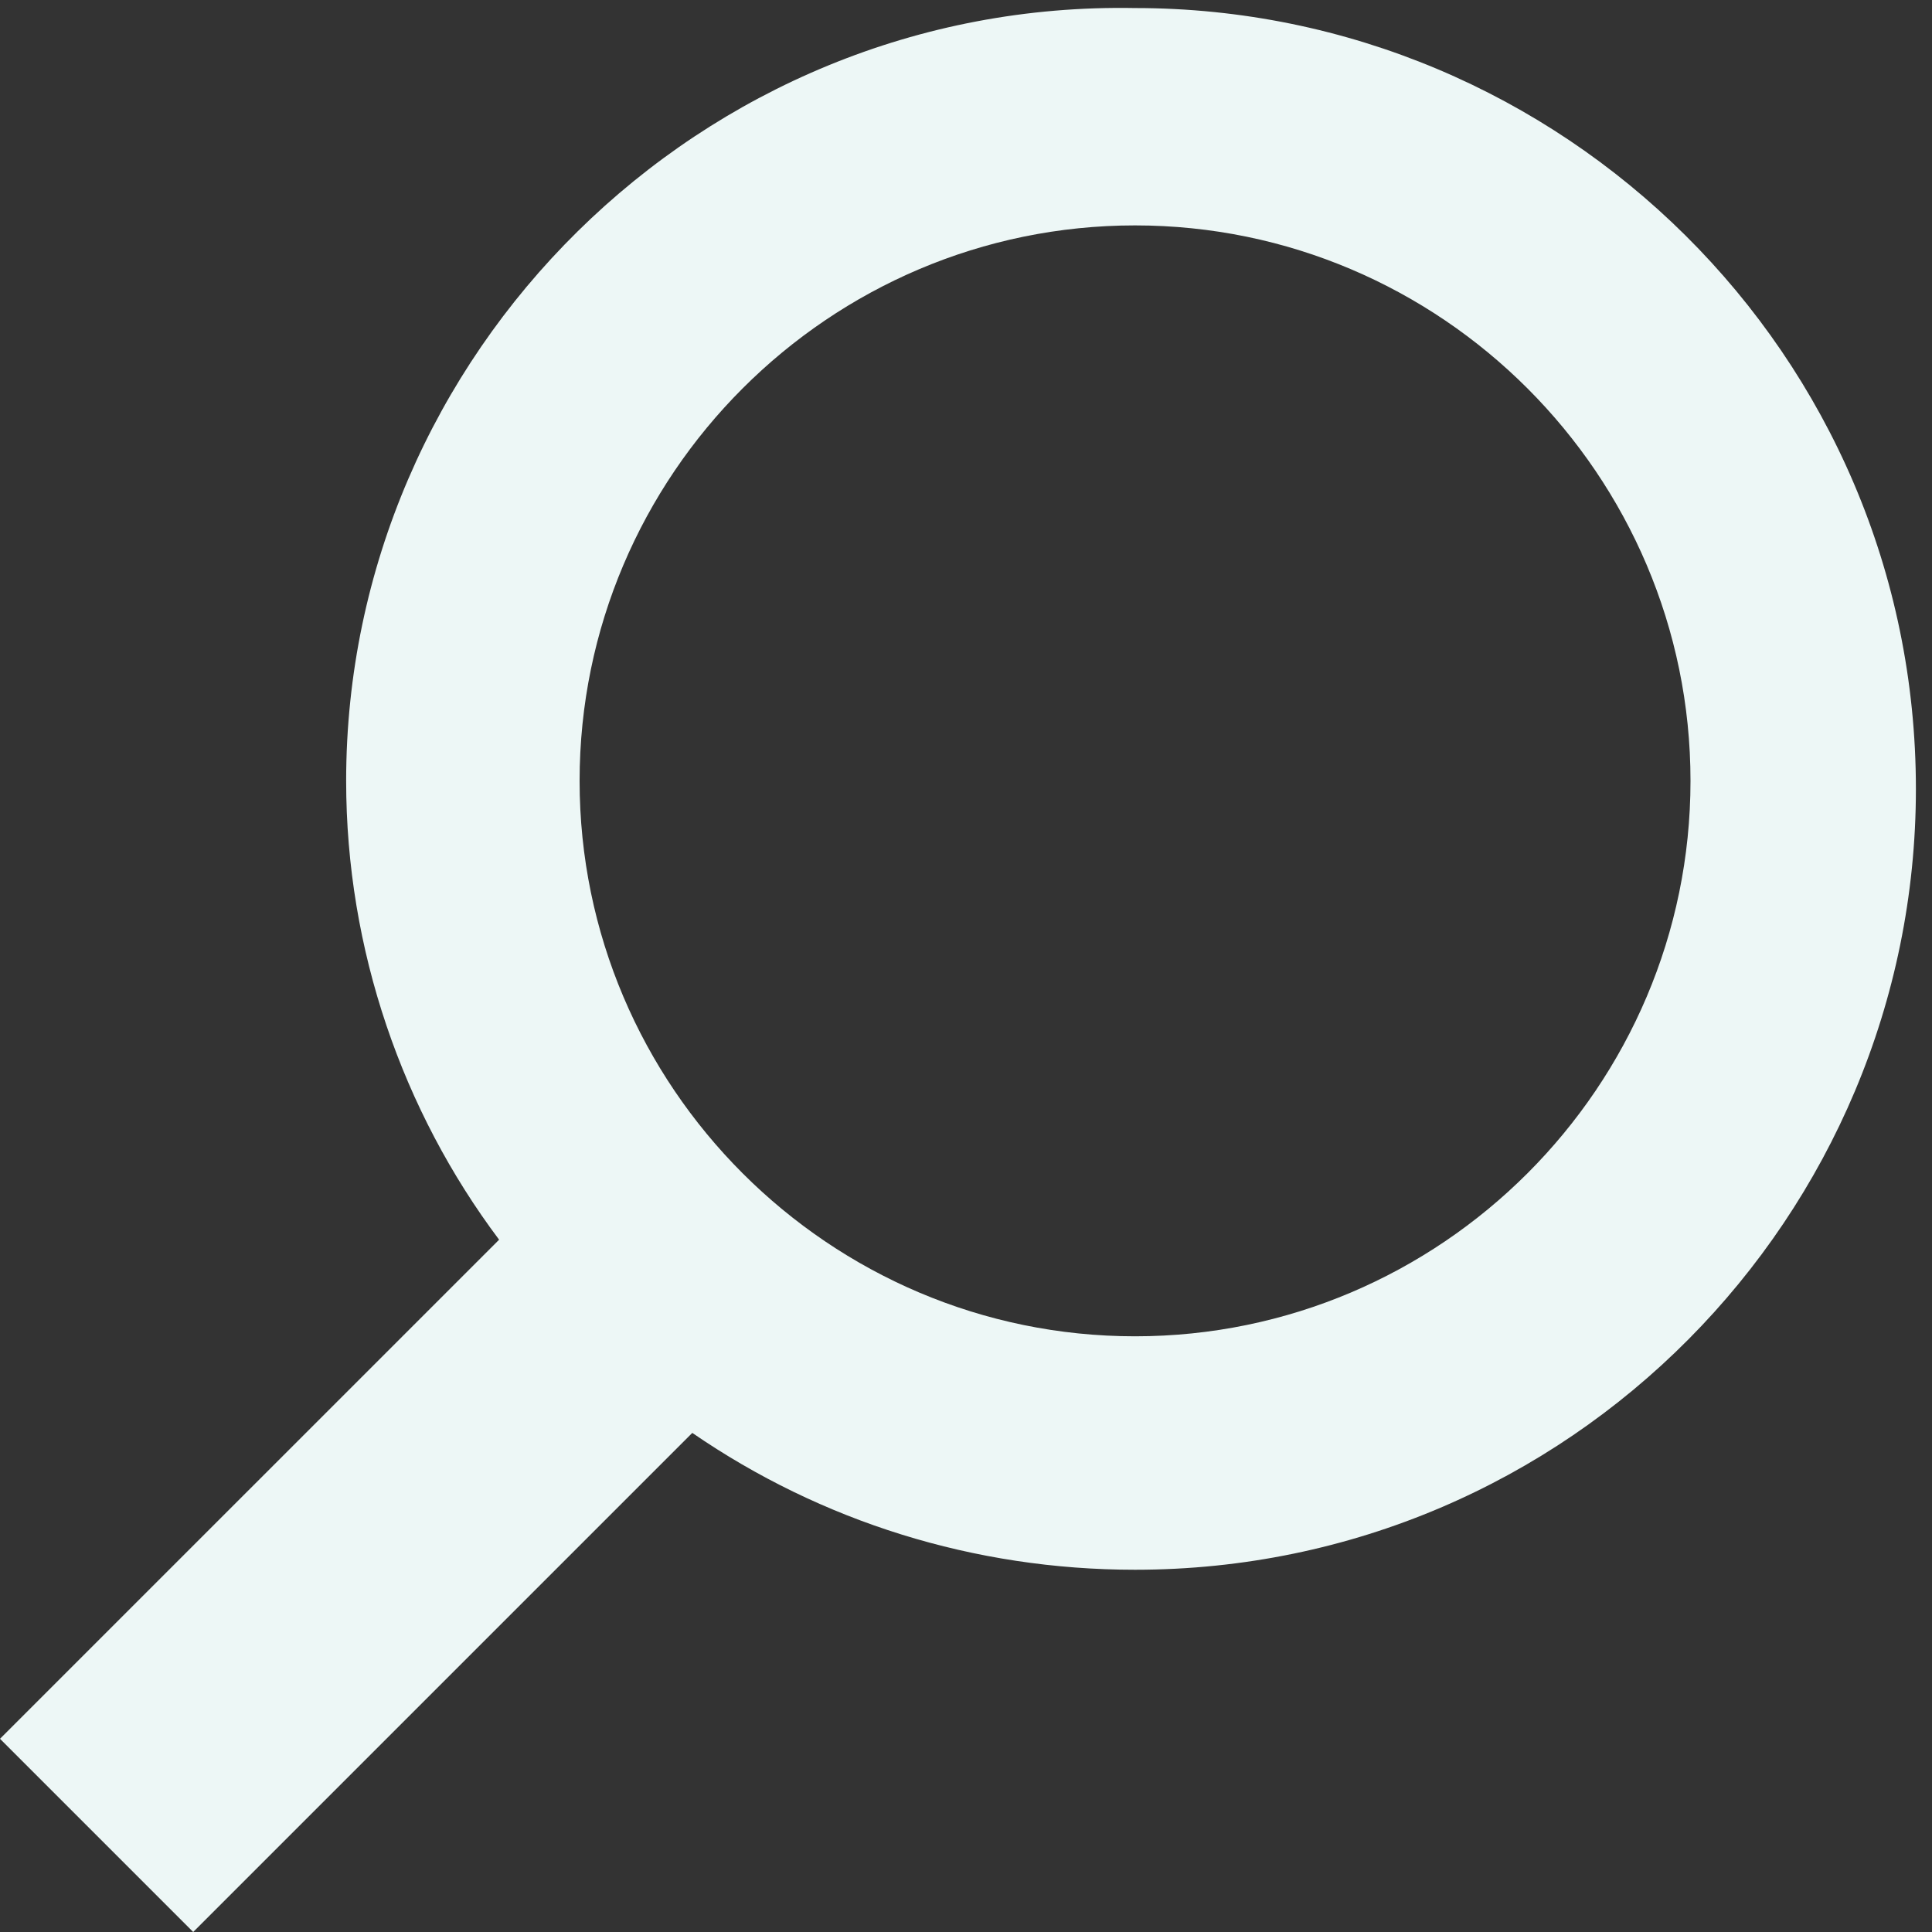 <?xml version="1.0" encoding="utf-8"?>
<!-- Generator: Adobe Illustrator 24.0.1, SVG Export Plug-In . SVG Version: 6.00 Build 0)  -->
<svg version="1.1" id="Layer_1" xmlns="http://www.w3.org/2000/svg" xmlns:xlink="http://www.w3.org/1999/xlink" x="0px" y="0px"
	 viewBox="0 0 24 24" style="enable-background:new 0 0 24 24;" xml:space="preserve">
<rect x="0" y="0" width="24" height="24" fill="#333333" stroke="none"/>
<style type="text/css">
	.st0{fill:#EDF7F6;}
</style>
<path class="st0" d="M2.4,24l6.2-6.2c1.6,1.1,3.5,1.7,5.5,1.7c5.4,0,9.7-4.4,9.7-9.7c0-5.4-4.4-9.7-9.7-9.7C8.7,0,4.3,4.4,4.3,9.7
	c0,2.1,0.7,4.1,1.9,5.7L0,21.6C0,21.6,2.4,24,2.4,24z M14.1,16.6c-3.8,0-6.9-3.1-6.9-6.9s3.1-6.9,6.9-6.9S21,5.9,21,9.7
	C21,13.5,17.9,16.6,14.1,16.6z"/>
</svg>
